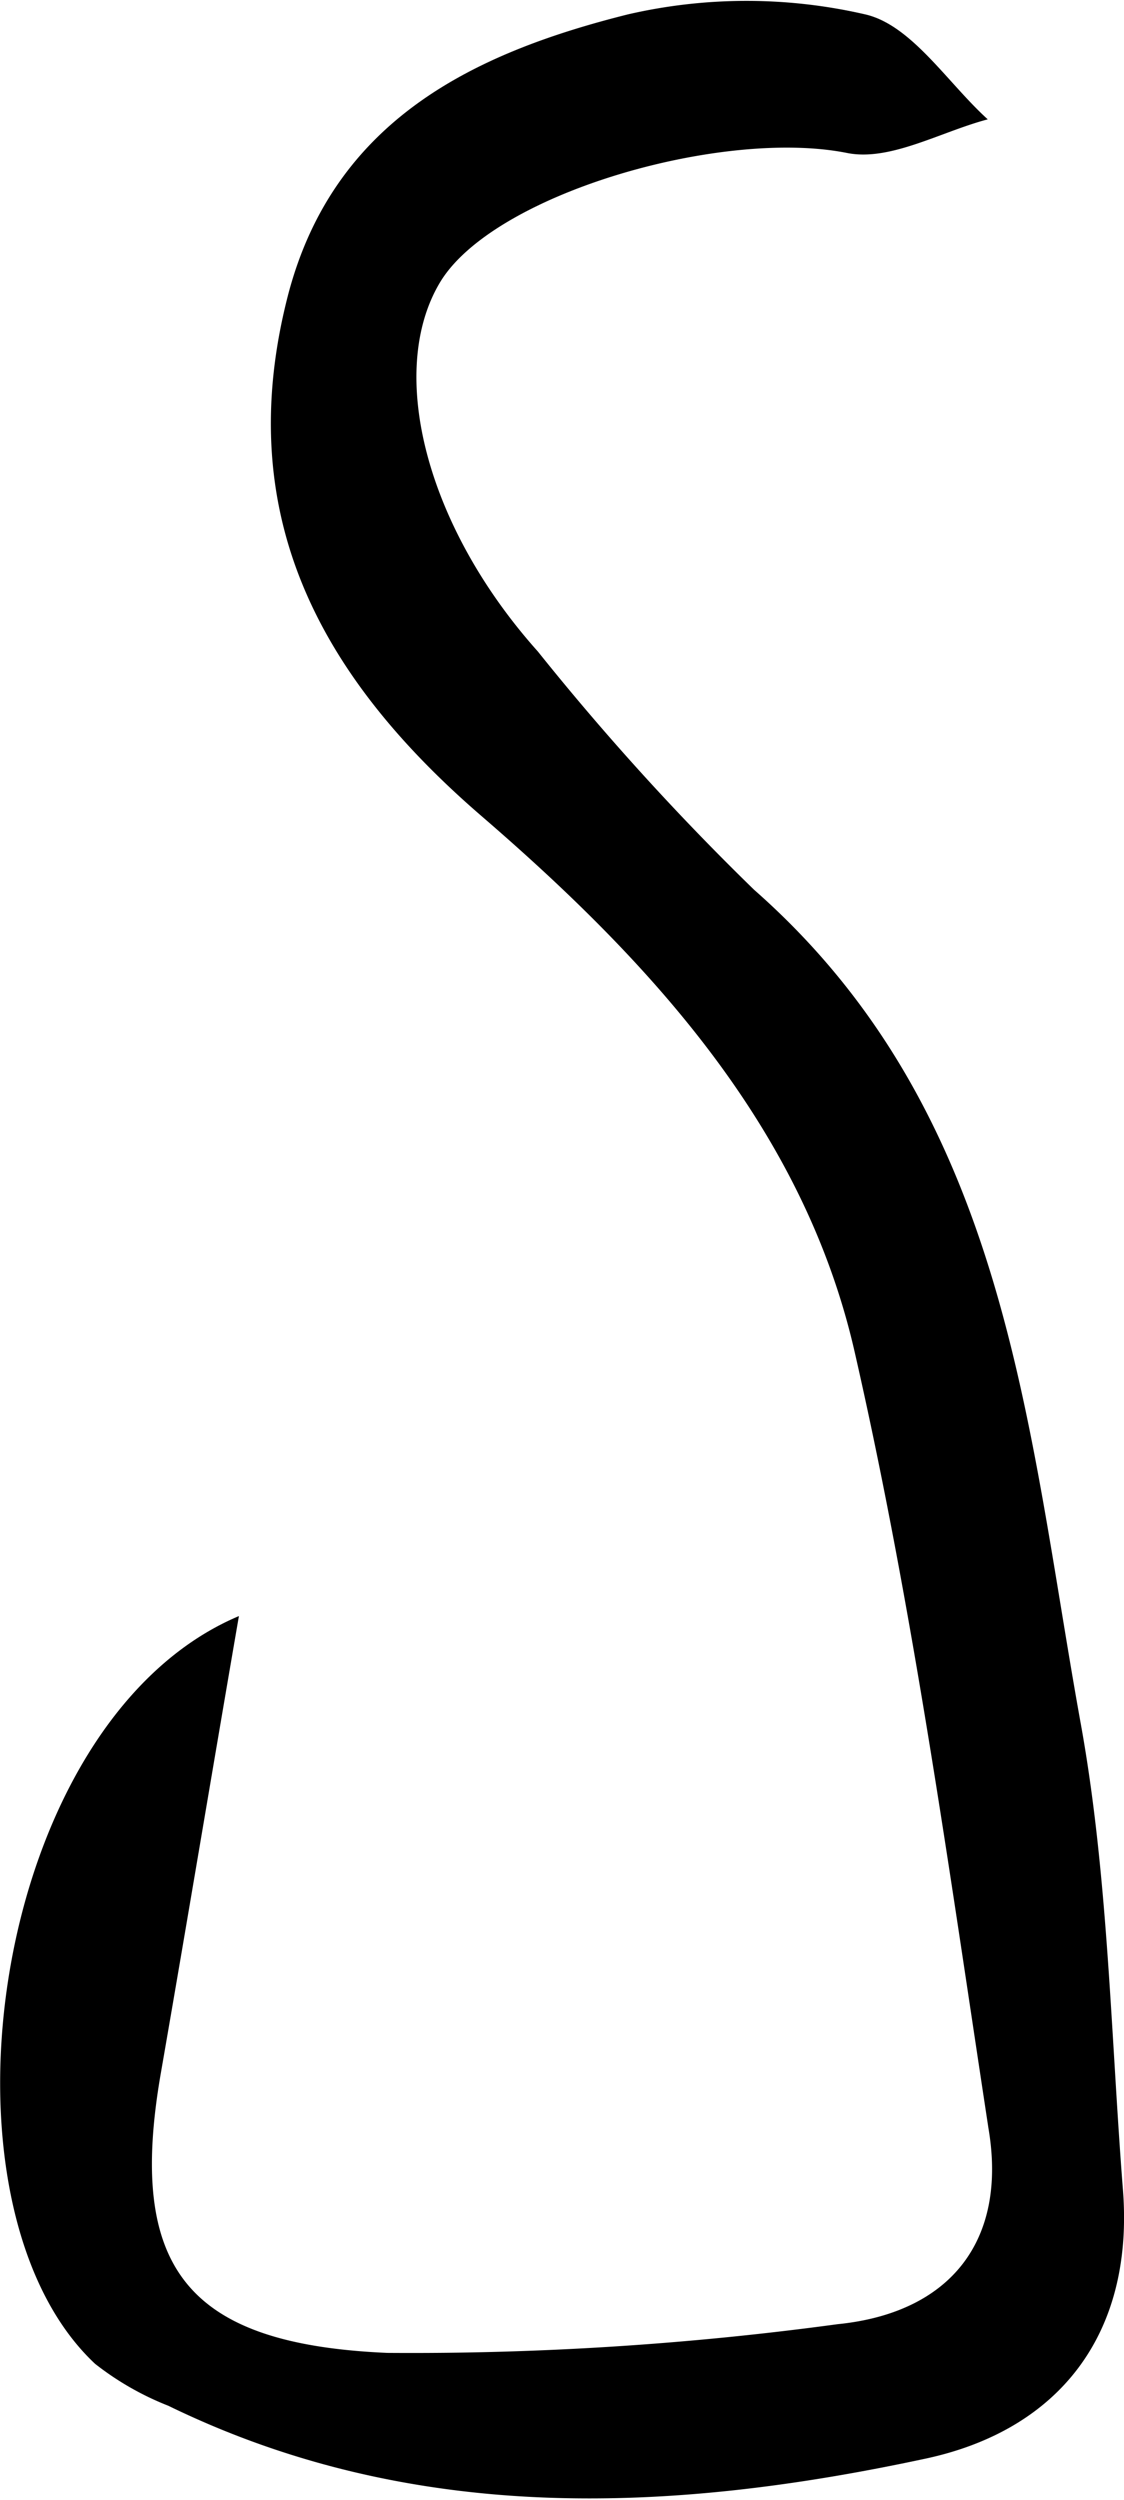 <svg id="Layer_1" data-name="Layer 1" xmlns="http://www.w3.org/2000/svg" viewBox="0 0 29.78 66.19"><title>S</title><path d="M81.75,102.54c-.69,4-1.37,8.08-2.07,12.11-.9,5.18.72,7.17,6,7.4a83.94,83.94,0,0,0,11.93-.76c3-.3,4.5-2.22,4-5.18-1.05-6.88-2-13.8-3.55-20.58-1.35-5.9-5.39-10.3-9.88-14.17-4.29-3.7-6.64-8-5.12-13.83,1.22-4.61,4.92-6.38,9-7.4a14,14,0,0,1,6.28,0c1.23.28,2.18,1.81,3.25,2.78-1.25.33-2.59,1.12-3.73.89-3.31-.66-9.39,1.08-10.79,3.44S86.7,73.68,89.67,77a68.9,68.9,0,0,0,5.73,6.31c6.73,5.92,7.23,14.22,8.66,22.11.72,4,.79,8.19,1.11,12.29.31,3.87-1.72,6.39-5.23,7.14-6.76,1.45-13.57,1.76-20.06-1.4a7.71,7.71,0,0,1-1.94-1.11C73.42,118.11,75.17,105.32,81.75,102.54Z" transform="translate(-75.42 -59.75)"/></svg>